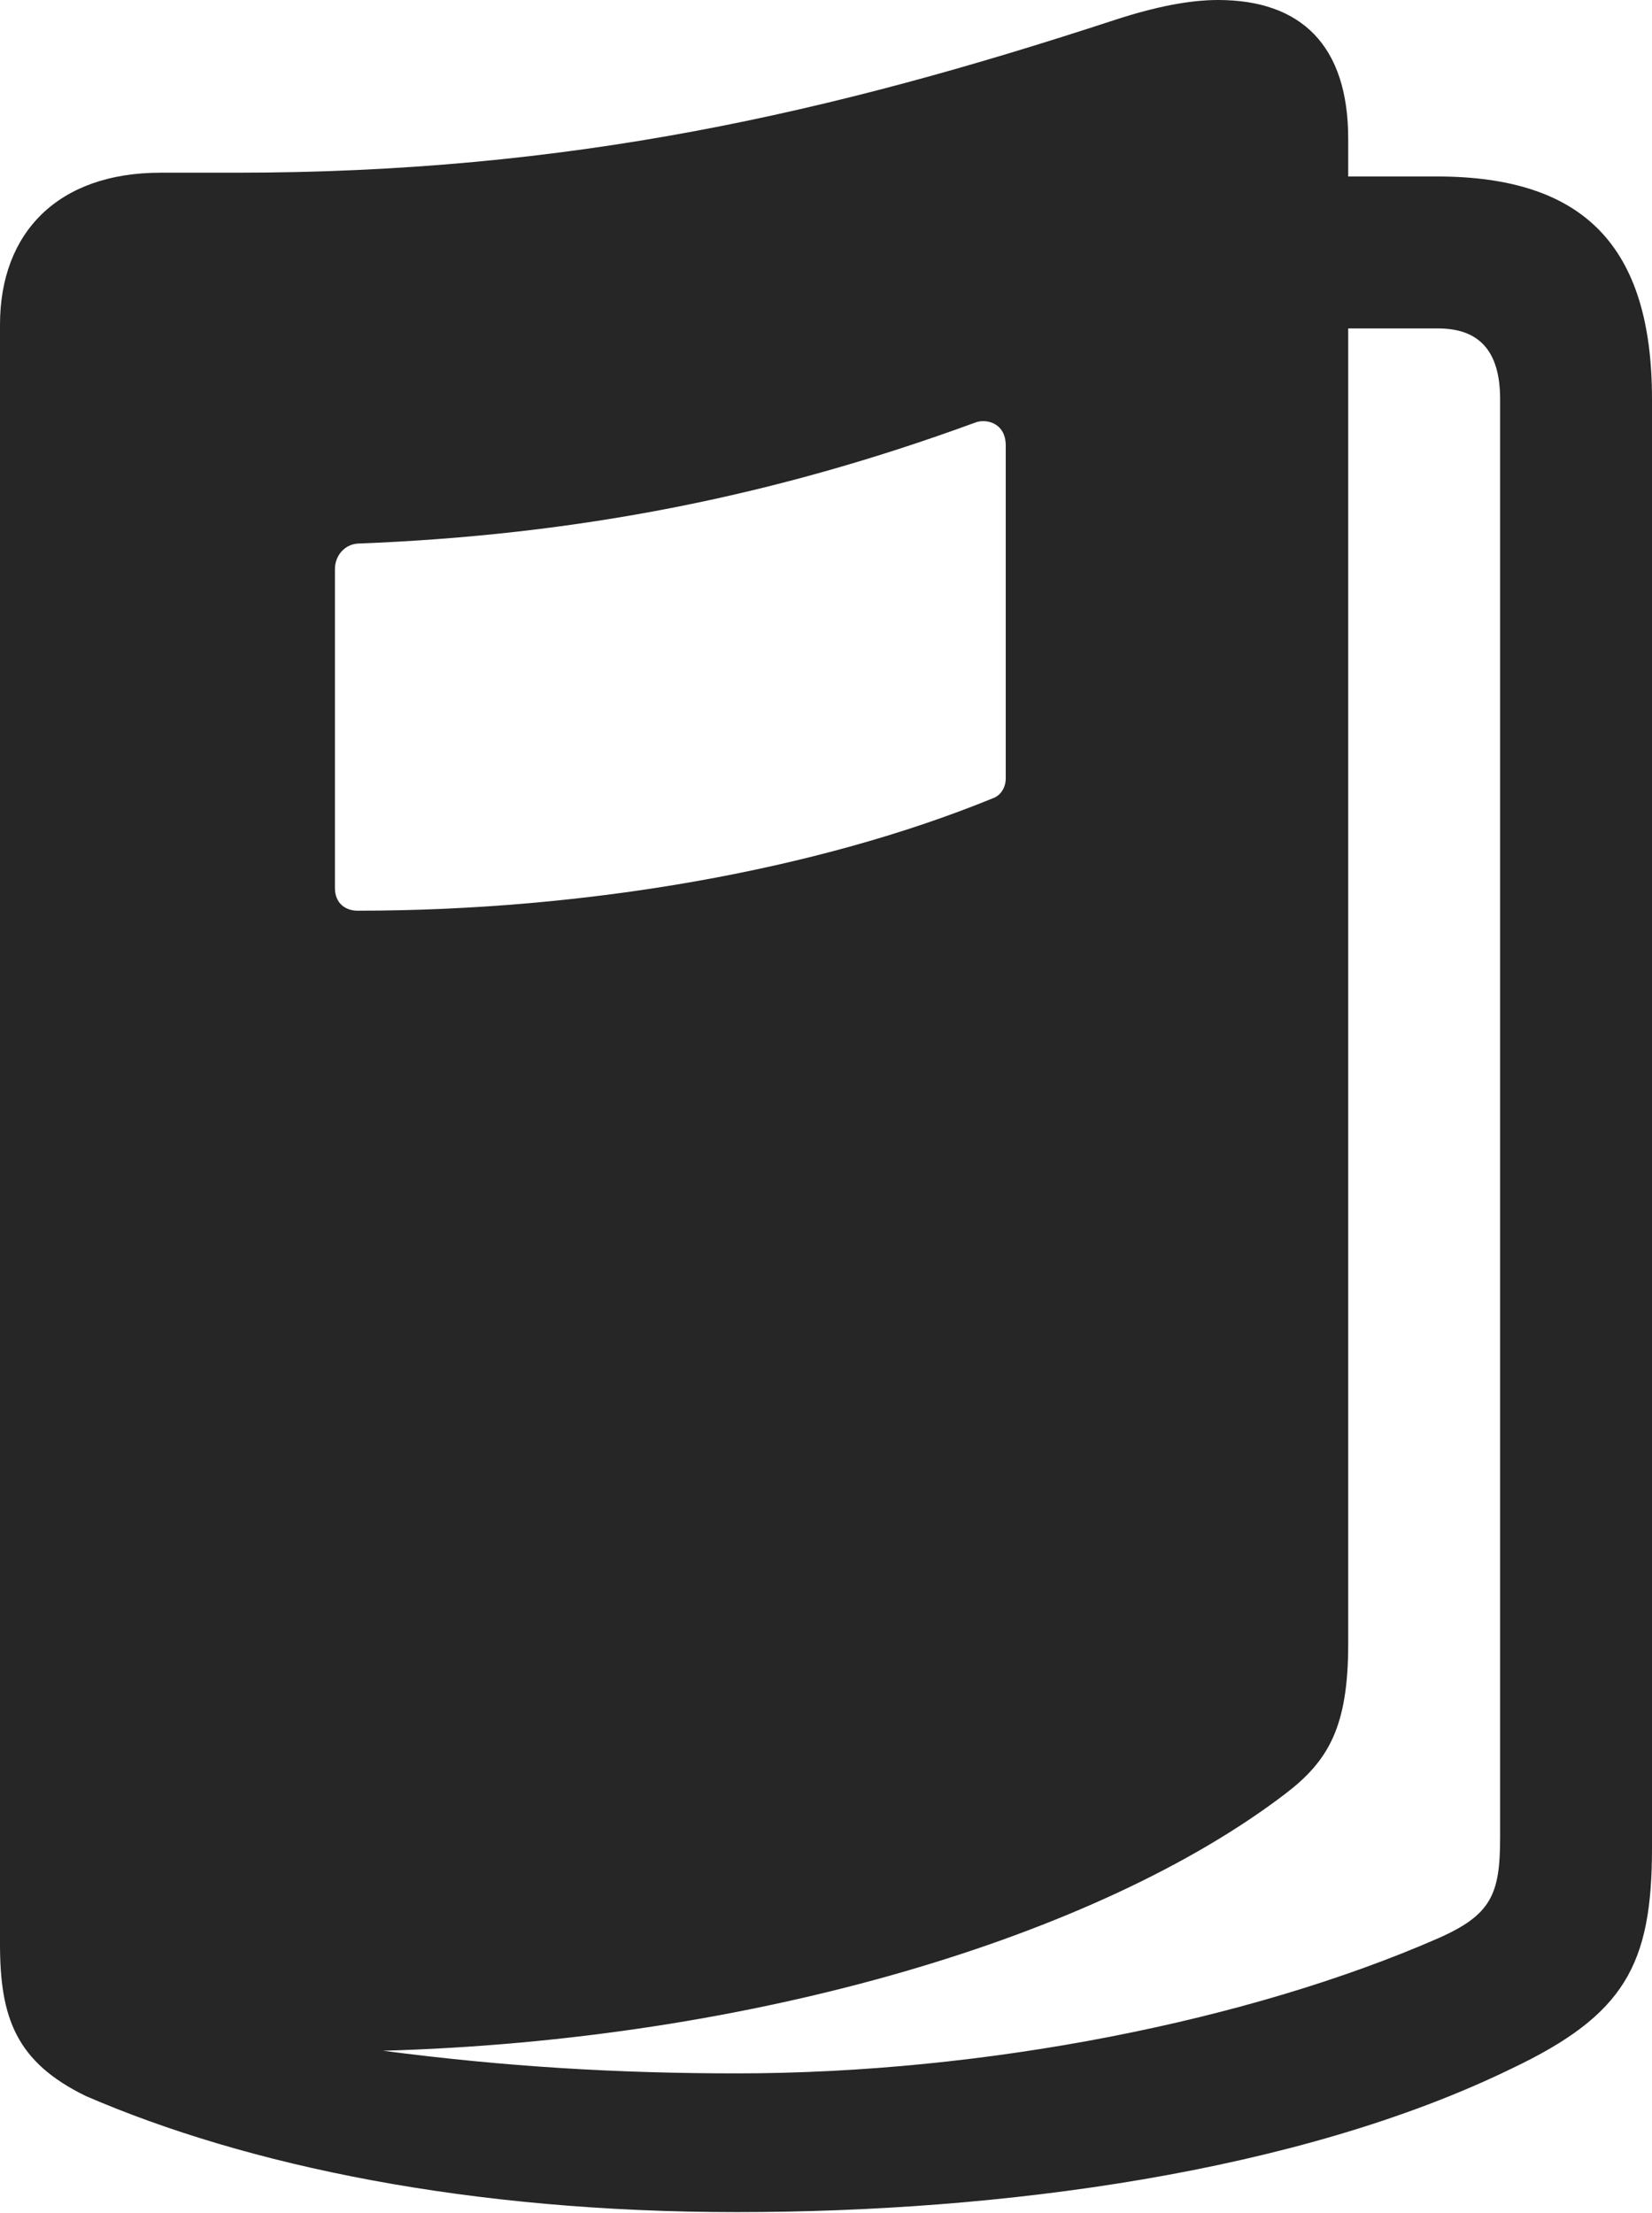 <?xml version="1.0" encoding="UTF-8"?>
<!--Generator: Apple Native CoreSVG 232.5-->
<!DOCTYPE svg
PUBLIC "-//W3C//DTD SVG 1.1//EN"
       "http://www.w3.org/Graphics/SVG/1.1/DTD/svg11.dtd">
<svg version="1.1" xmlns="http://www.w3.org/2000/svg" xmlns:xlink="http://www.w3.org/1999/xlink" width="85.498" height="114.502">
 <g>
  <rect height="114.502" opacity="0" width="85.498" x="0" y="0"/>
  <path d="M0 100.586C0 104.395 0.83 106.689 4.443 108.447C12.793 112.061 24.316 114.453 38.135 114.453C51.807 114.453 67.188 112.402 78.223 107.031C84.082 104.248 85.498 101.66 85.498 95.606L85.498 20.654C85.498 12.744 81.982 9.131 74.365 9.131L69.775 9.131L69.775 7.178C69.775 2.344 67.334 0 63.037 0C61.572 0 59.815 0.342 57.715 1.025C42.969 5.859 29.492 8.936 12.207 8.936L8.301 8.936C3.027 8.936 0 12.012 0 16.797ZM17.334 45.947L17.334 29.443C17.334 28.76 17.822 28.174 18.506 28.125C29.883 27.686 40.039 25.684 50.44 21.875C51.025 21.631 52.051 21.875 52.051 23.047L52.051 40.283C52.051 40.723 51.807 41.162 51.367 41.309C42.285 45.02 30.322 47.119 18.506 47.119C17.871 47.119 17.334 46.728 17.334 45.947ZM19.824 106.104C39.014 105.566 56.836 100.195 66.504 92.822C68.75 91.113 69.775 89.356 69.775 85.059L69.775 16.992L74.414 16.992C76.562 16.992 77.637 18.164 77.637 20.654L77.637 95.068C77.637 97.998 77.197 99.072 74.414 100.293C64.697 104.541 51.025 107.275 38.135 107.275C31.982 107.275 26.172 106.934 19.824 106.104Z" fill="#000000" fill-opacity="0.85"/>
 </g>
</svg>
